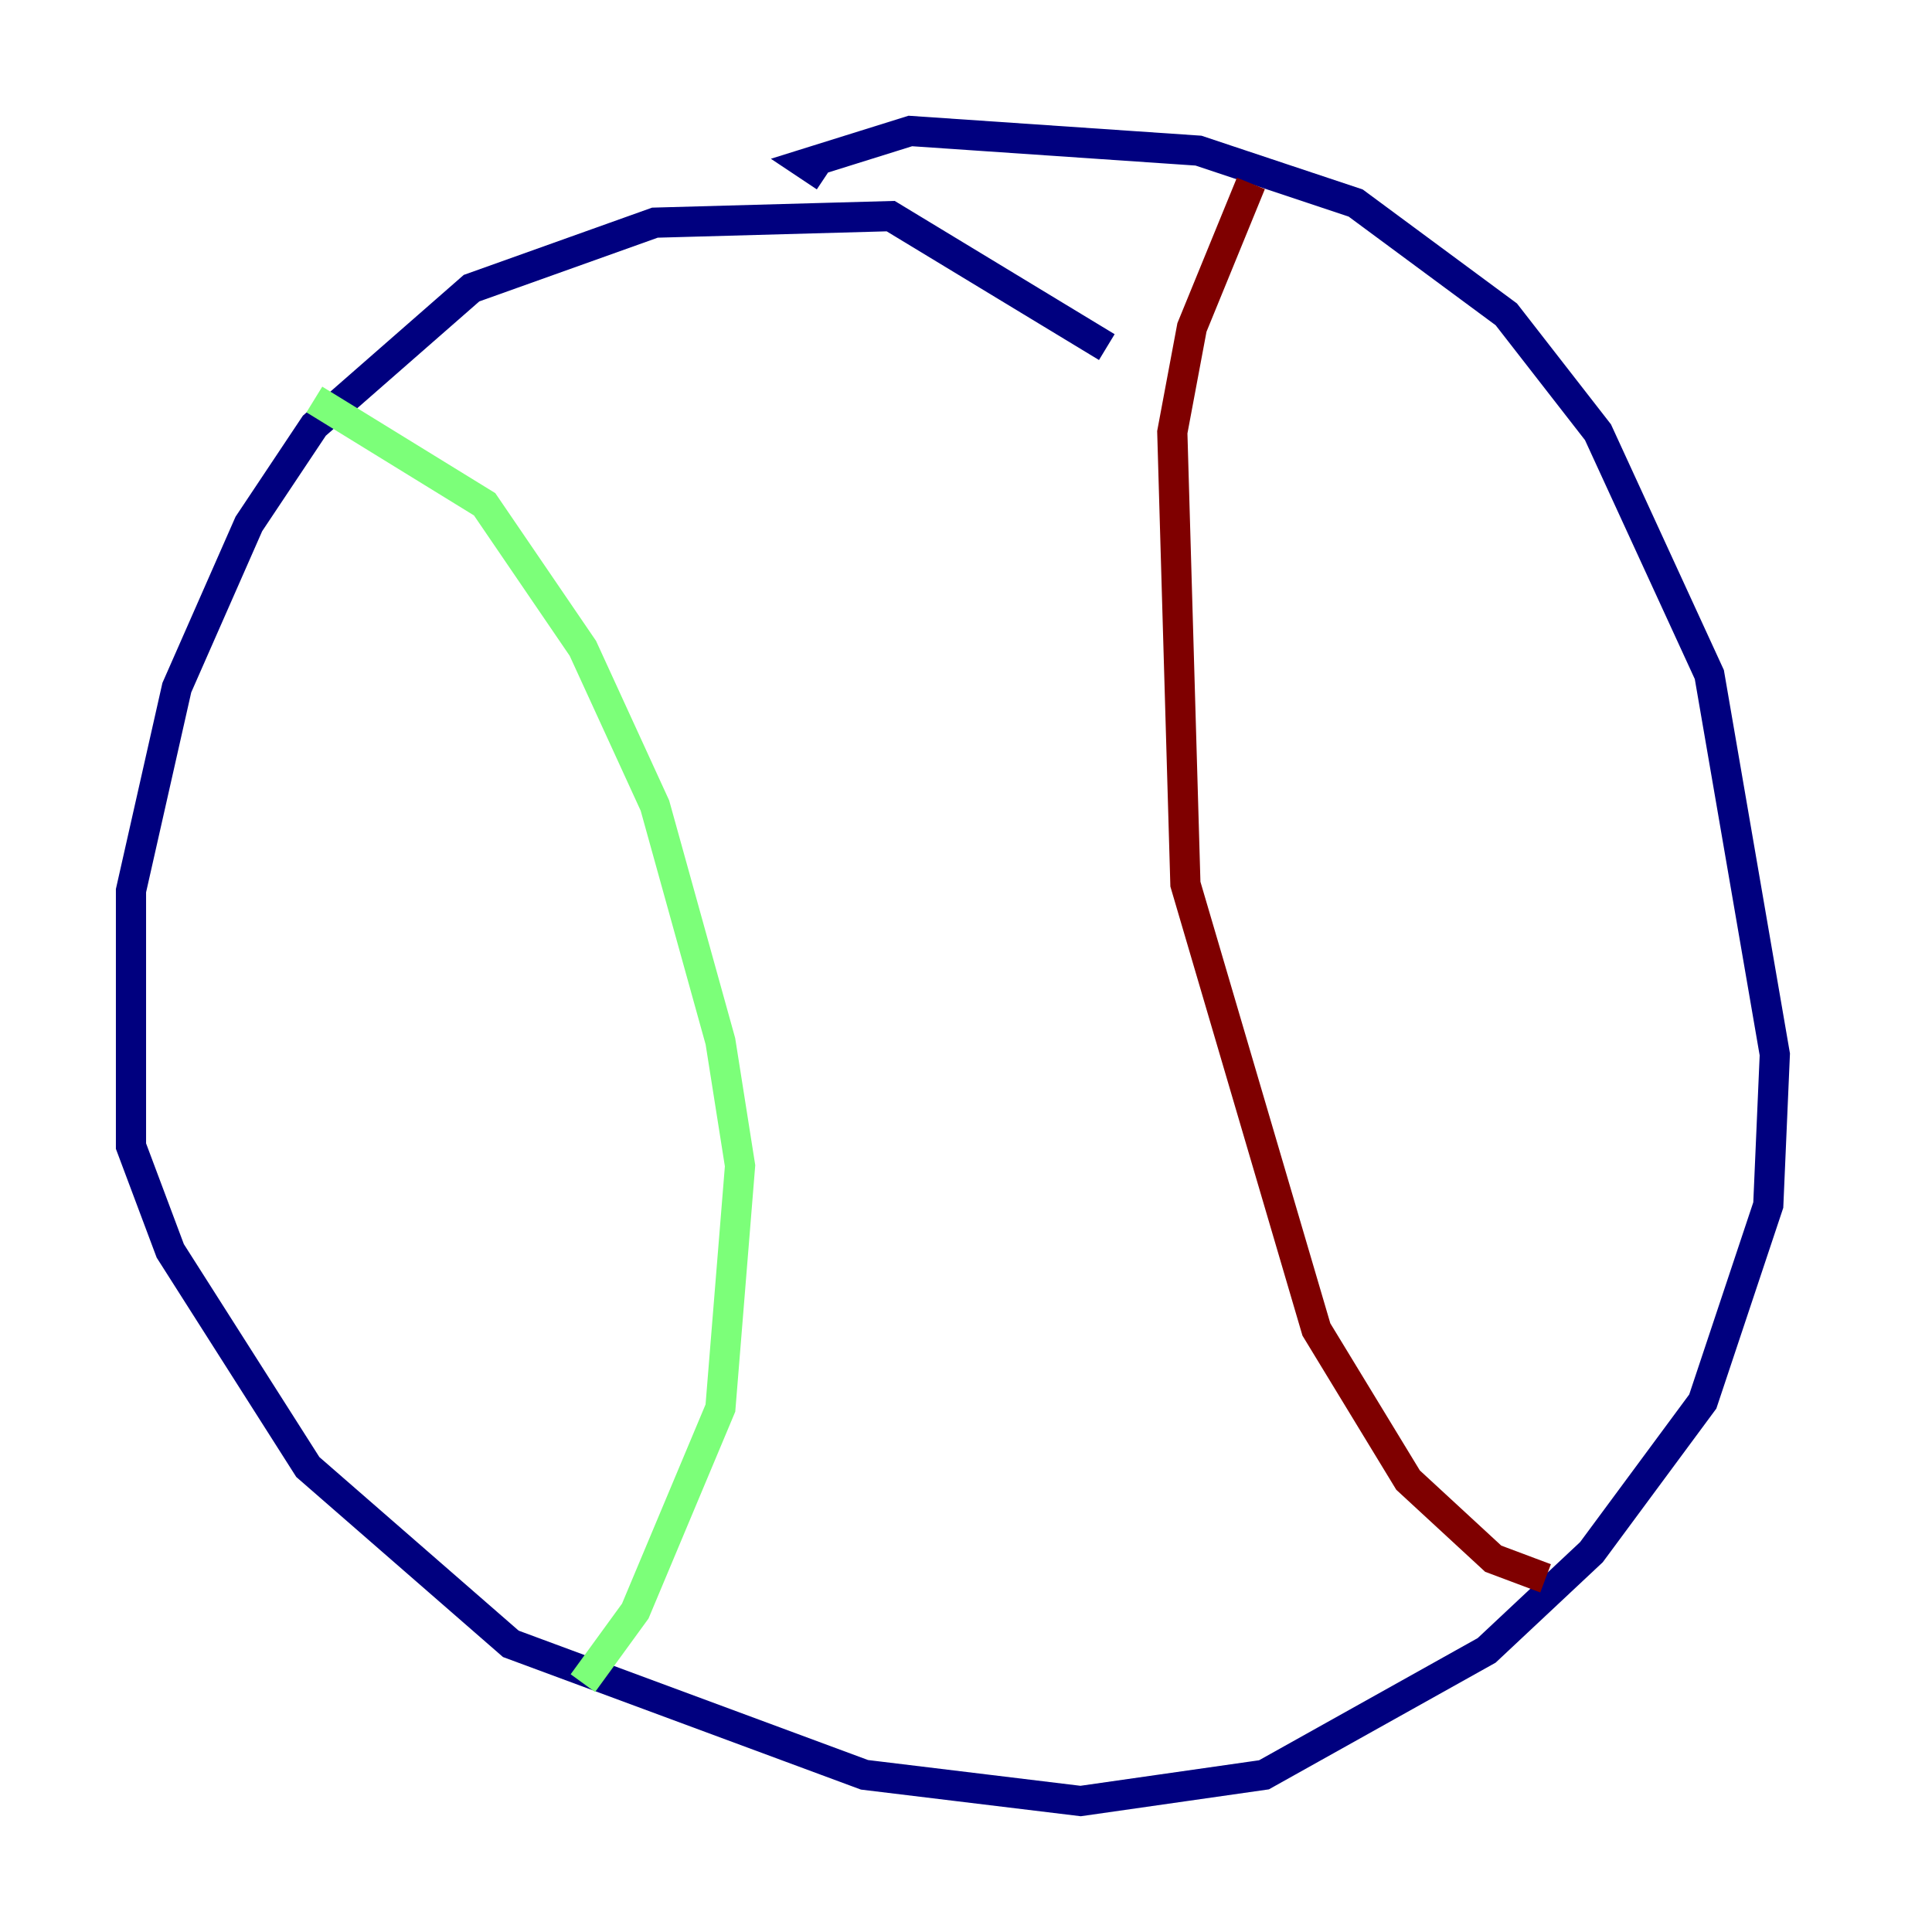 <?xml version="1.0" encoding="utf-8" ?>
<svg baseProfile="tiny" height="128" version="1.2" viewBox="0,0,128,128" width="128" xmlns="http://www.w3.org/2000/svg" xmlns:ev="http://www.w3.org/2001/xml-events" xmlns:xlink="http://www.w3.org/1999/xlink"><defs /><polyline fill="none" points="73.329,22.997 59.01,14.319 43.39,14.752 31.241,19.091 20.827,28.203 16.488,34.712 11.715,45.559 8.678,59.01 8.678,75.932 11.281,82.875 20.393,97.193 33.844,108.909 57.275,117.586 71.593,119.322 83.742,117.586 98.495,109.342 105.437,102.834 112.814,92.854 117.153,79.837 117.586,69.858 113.248,44.691 105.871,28.637 99.797,20.827 89.817,13.451 79.403,9.98 60.312,8.678 53.37,10.848 54.671,11.715" stroke="#00007f" stroke-width="2" /><polyline fill="none" points="20.827,26.468 32.108,33.41 38.617,42.956 43.39,53.37 47.729,68.99 49.031,77.234 47.729,93.288 42.088,106.739 38.617,111.512" stroke="#7cff79" stroke-width="2" /><polyline fill="none" points="82.875,12.149 78.969,21.695 77.668,28.637 78.536,58.576 87.214,88.081 93.288,98.061 98.929,103.268 102.4,104.57" stroke="#7f0000" stroke-width="2" /></svg>